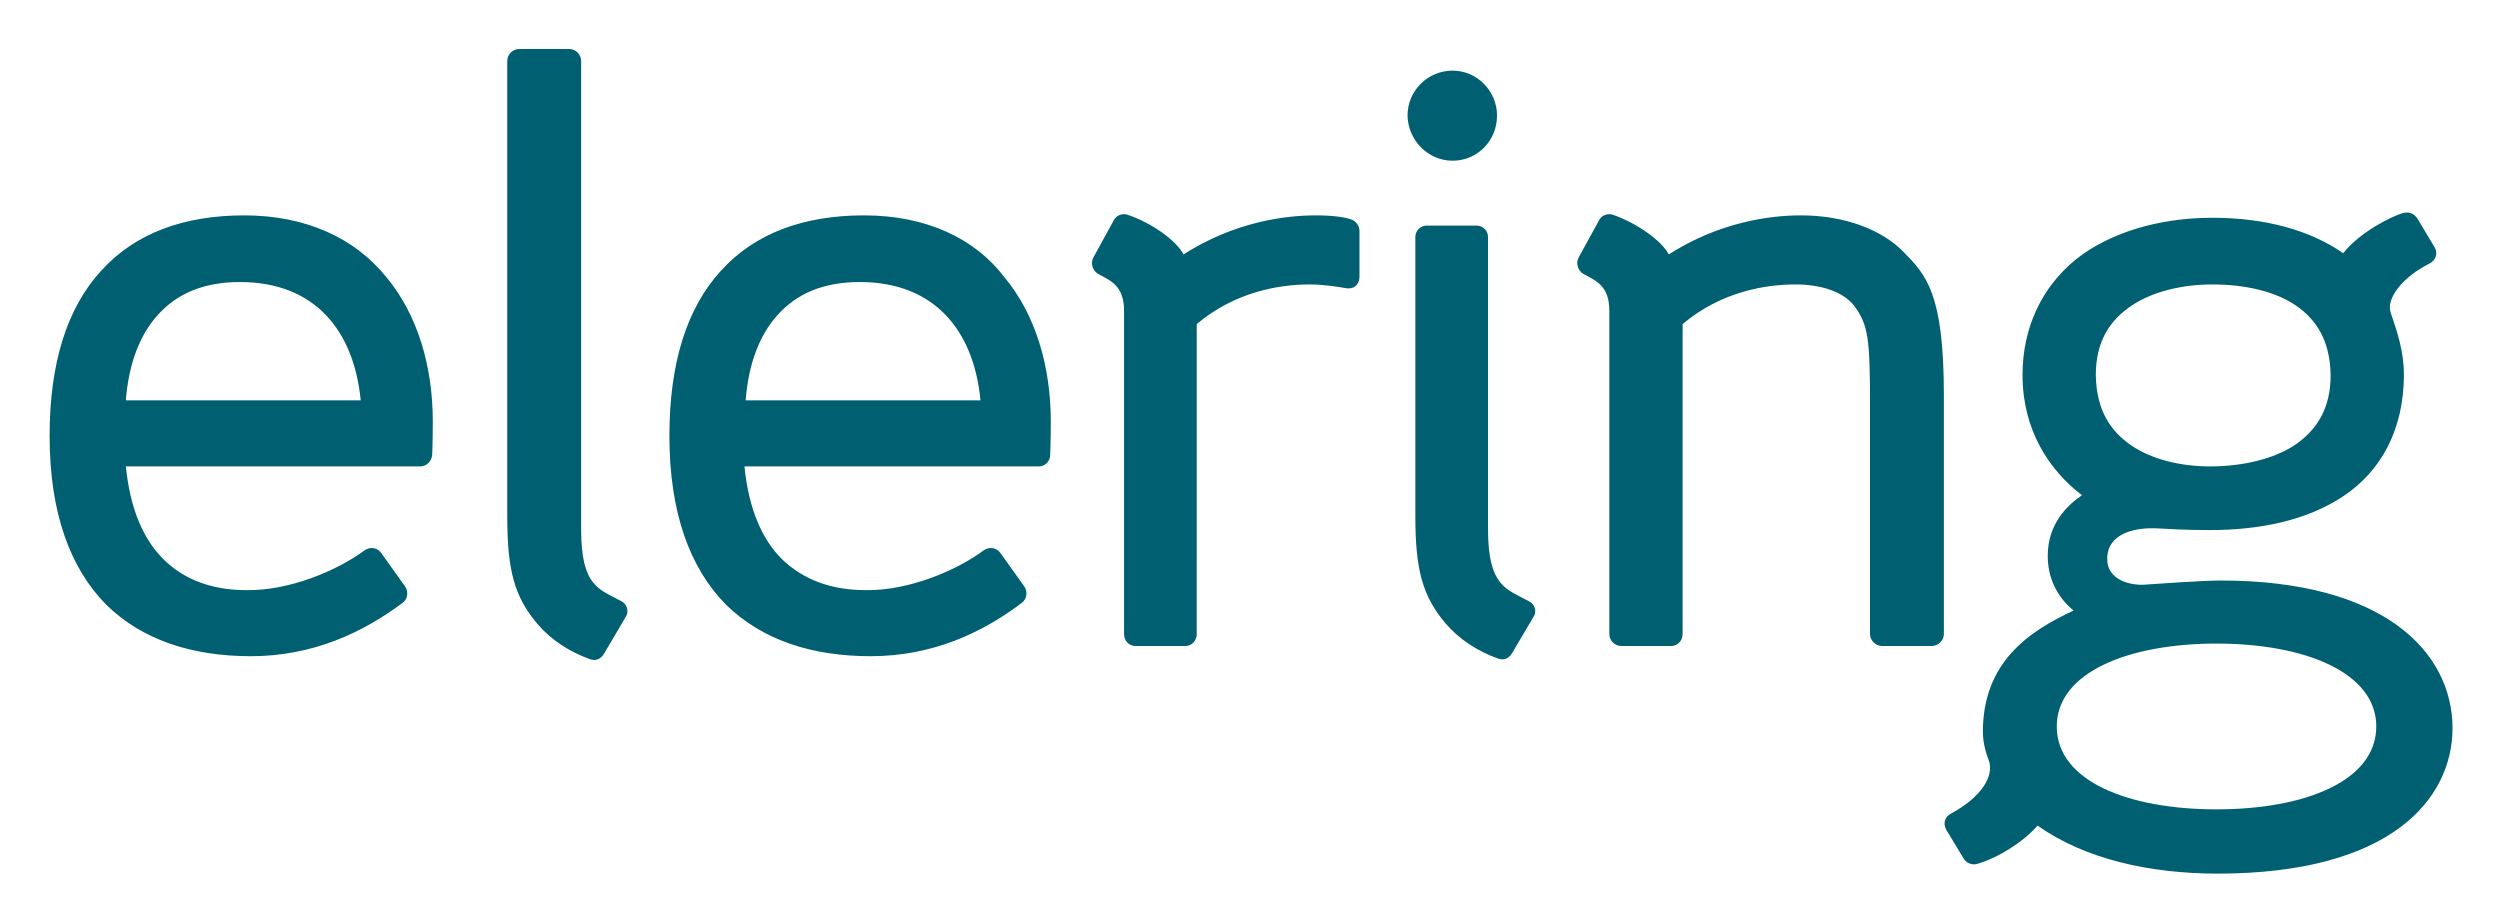<svg xmlns="http://www.w3.org/2000/svg" role="img" viewBox="-8.26 45.74 416.26 153.26"><title>Elering AS logo</title><style>svg {enable-background:new 0 0 400 245}</style><path fill="#006072" d="M32.4 81.6c-9.9 0-18.1 2.9-23.8 9.2C2.9 97 0 106.2 0 118.3c0 12.8 3.4 22 9.4 28.1 6.1 6 14.5 8.6 24.1 8.6 10.3 0 18.6-3.9 25.3-8.9.8-.6 1-1.8.4-2.7l-4-5.6c-.7-1-2-1-2.8-.4-4.6 3.4-12.5 6.7-19.6 6.6-5.7 0-10.4-1.7-13.9-5.2-3.2-3.2-5.5-8.2-6.2-15.4h49c1.1 0 1.9-.9 2-1.9 0 0 .1-2.1.1-5.6 0-9.1-2.5-17.8-7.8-24.1-5.2-6.4-13.3-10.2-23.6-10.2zm-19.7 30.7c.5-6.2 2.4-10.9 5.3-14.1 3.2-3.6 7.7-5.5 13.7-5.5 6.2 0 11 2 14.4 5.6 3.1 3.3 5.1 8 5.7 14.1H12.7zm122.9-30.7c-9.9 0-18.1 2.9-23.8 9.2-5.7 6.2-8.6 15.4-8.6 27.5 0 12.8 3.4 22 9.4 28.1 6.1 6 14.5 8.6 24.1 8.6 10.3 0 18.6-3.9 25.2-8.9.8-.6 1-1.8.4-2.7l-4-5.6c-.7-1-2-1-2.8-.4-4.6 3.4-12.5 6.7-19.6 6.6-5.7 0-10.4-1.7-14-5.2-3.2-3.2-5.5-8.2-6.2-15.4h49c1.1 0 1.9-.9 1.9-1.9 0 0 .1-2.1.1-5.6 0-9.1-2.5-17.8-7.8-24.1-4.9-6.4-13-10.2-23.3-10.2zm-19.7 30.7c.5-6.2 2.4-10.9 5.3-14.1 3.2-3.6 7.7-5.5 13.7-5.5 6.2 0 11 2 14.4 5.6 3.1 3.3 5.1 8 5.7 14.1h-39.1zm-20.6 33.6c-3.8-2.1-6.8-2.4-6.8-12.1V55.9c0-1.1-.9-2-2-2h-8.3c-1.1 0-2 .9-2 2v75.9c0 8.9 1.2 13.3 5 17.8 2.3 2.7 5.4 4.7 8.8 5.9.8.3 1.7.1 2.3-.9l3.6-6.1c.6-.8.3-2.1-.6-2.6zm151.1 0c-3.8-2.1-6.9-2.4-6.9-12.1V85.2c0-1.1-.9-1.9-1.9-1.9h-8.3c-1.1 0-1.9.9-1.9 1.9v46.5c0 8.9 1.2 13.3 5 17.8 2.3 2.7 5.4 4.7 8.8 5.9.8.3 1.7.1 2.3-.9l3.6-6.1c.5-.7.3-2-.7-2.5zm-29.6-63.6c-1.1-.4-3.1-.7-6-.7-5.4 0-13.7 1.2-22 6.5-1.2-2.3-5.2-5.2-9.3-6.6-.9-.3-1.9.1-2.3.9l-3.4 6.2c-.5.9-.2 2.1.7 2.7 2.2 1.2 4.4 2 4.4 6.2v53.8c0 1.1.8 2 1.9 2h8.3c1.1 0 1.9-.9 1.9-2V99.7c6.4-5.4 13.8-6.6 18.8-6.6 2.3 0 4.8.4 5.9.6 1.5.3 2.4-.6 2.4-1.9v-7.6c0-.9-.6-1.6-1.3-1.9zm16.8-9.8c4.1 0 7.4-3.3 7.4-7.5 0-4.1-3.3-7.5-7.4-7.5-4.1 0-7.5 3.3-7.5 7.5.1 4.1 3.4 7.5 7.5 7.5zm58 9.1c-5.4 0-13.7 1.2-22 6.5-1.2-2.3-5.3-5.2-9.3-6.6-.9-.3-1.9.1-2.3.9l-3.4 6.2c-.5.9-.2 2.1.7 2.7 2.2 1.2 4.4 2 4.4 6.2v53.8c0 1.1.9 2 2 2h8.3c1.1 0 1.9-.9 1.9-2V99.7c6.4-5.4 13.8-6.6 18.8-6.6 4 0 7.9 1.1 9.8 3.6 2.3 3.1 2.6 5.5 2.6 16.1v38.5c0 .5.2 1 .6 1.4.4.4.9.6 1.4.6h8.3c.5 0 1-.2 1.4-.6.4-.4.6-.9.6-1.4v-39.8c0-17-3-20-6.7-23.8-3.6-3.7-9.8-6.1-17.1-6.1zm69.9 60.8c-2.9 0-9.9.5-12.9.7-1.4.1-6-.4-6-4.3 0-4.5 5.1-5.2 8-5.1 1.8.1 5.1.3 9.1.3 8.3 0 16.2-1.6 22.3-5.7 6.1-4.1 10-10.9 10-20.2 0-3.8-1.1-7.1-2.2-10.3-.8-2.3 1.9-5.9 6.5-8.2.8-.4 1.5-1.5.8-2.7l-2.8-4.7c-.7-1-1.4-1.2-2.4-1-1.6.4-7.2 3.1-10 6.7-5.5-3.8-12.9-5.9-21.8-5.9s-17.2 2.5-22.8 7c-5.6 4.6-8.8 11.3-8.8 19.2 0 9.1 4.4 15.8 9.9 20-2.5 1.7-5.7 4.8-5.7 10.1 0 3.6 1.5 6.8 4.3 9.1-7.3 3.4-15.1 8.5-15.1 20.2 0 1.8.5 3.5 1 4.8.9 2.6-1.3 6.1-6.3 8.8-1 .5-1.4 1.6-.8 2.7l2.9 4.8c.5.8 1.4 1.1 2.2.9 3.5-1 7.8-3.7 10.1-6.4 7.9 5.6 18.7 8 30 8 28.7 0 39.1-12.3 39.1-24.3-.1-12.7-11.5-24.5-38.6-24.5zm-14.8-45.8c3.6-2.4 8.6-3.5 13.4-3.5 5.3 0 10.4 1.1 13.9 3.5s5.7 5.9 5.8 11.6c0 5.6-2.3 9.1-5.9 11.6-3.6 2.4-8.8 3.6-14.2 3.6-4.7 0-9.6-1.1-13.1-3.5s-5.8-5.9-5.9-11.7c0-5.7 2.4-9.2 6-11.6zm14.1 83.9c-14.7 0-26.6-4.7-26.6-13.8 0-9 11.9-13.8 26.6-13.8 14.7 0 26.6 4.8 26.6 13.8 0 9.1-11.9 13.8-26.6 13.8z"/></svg>